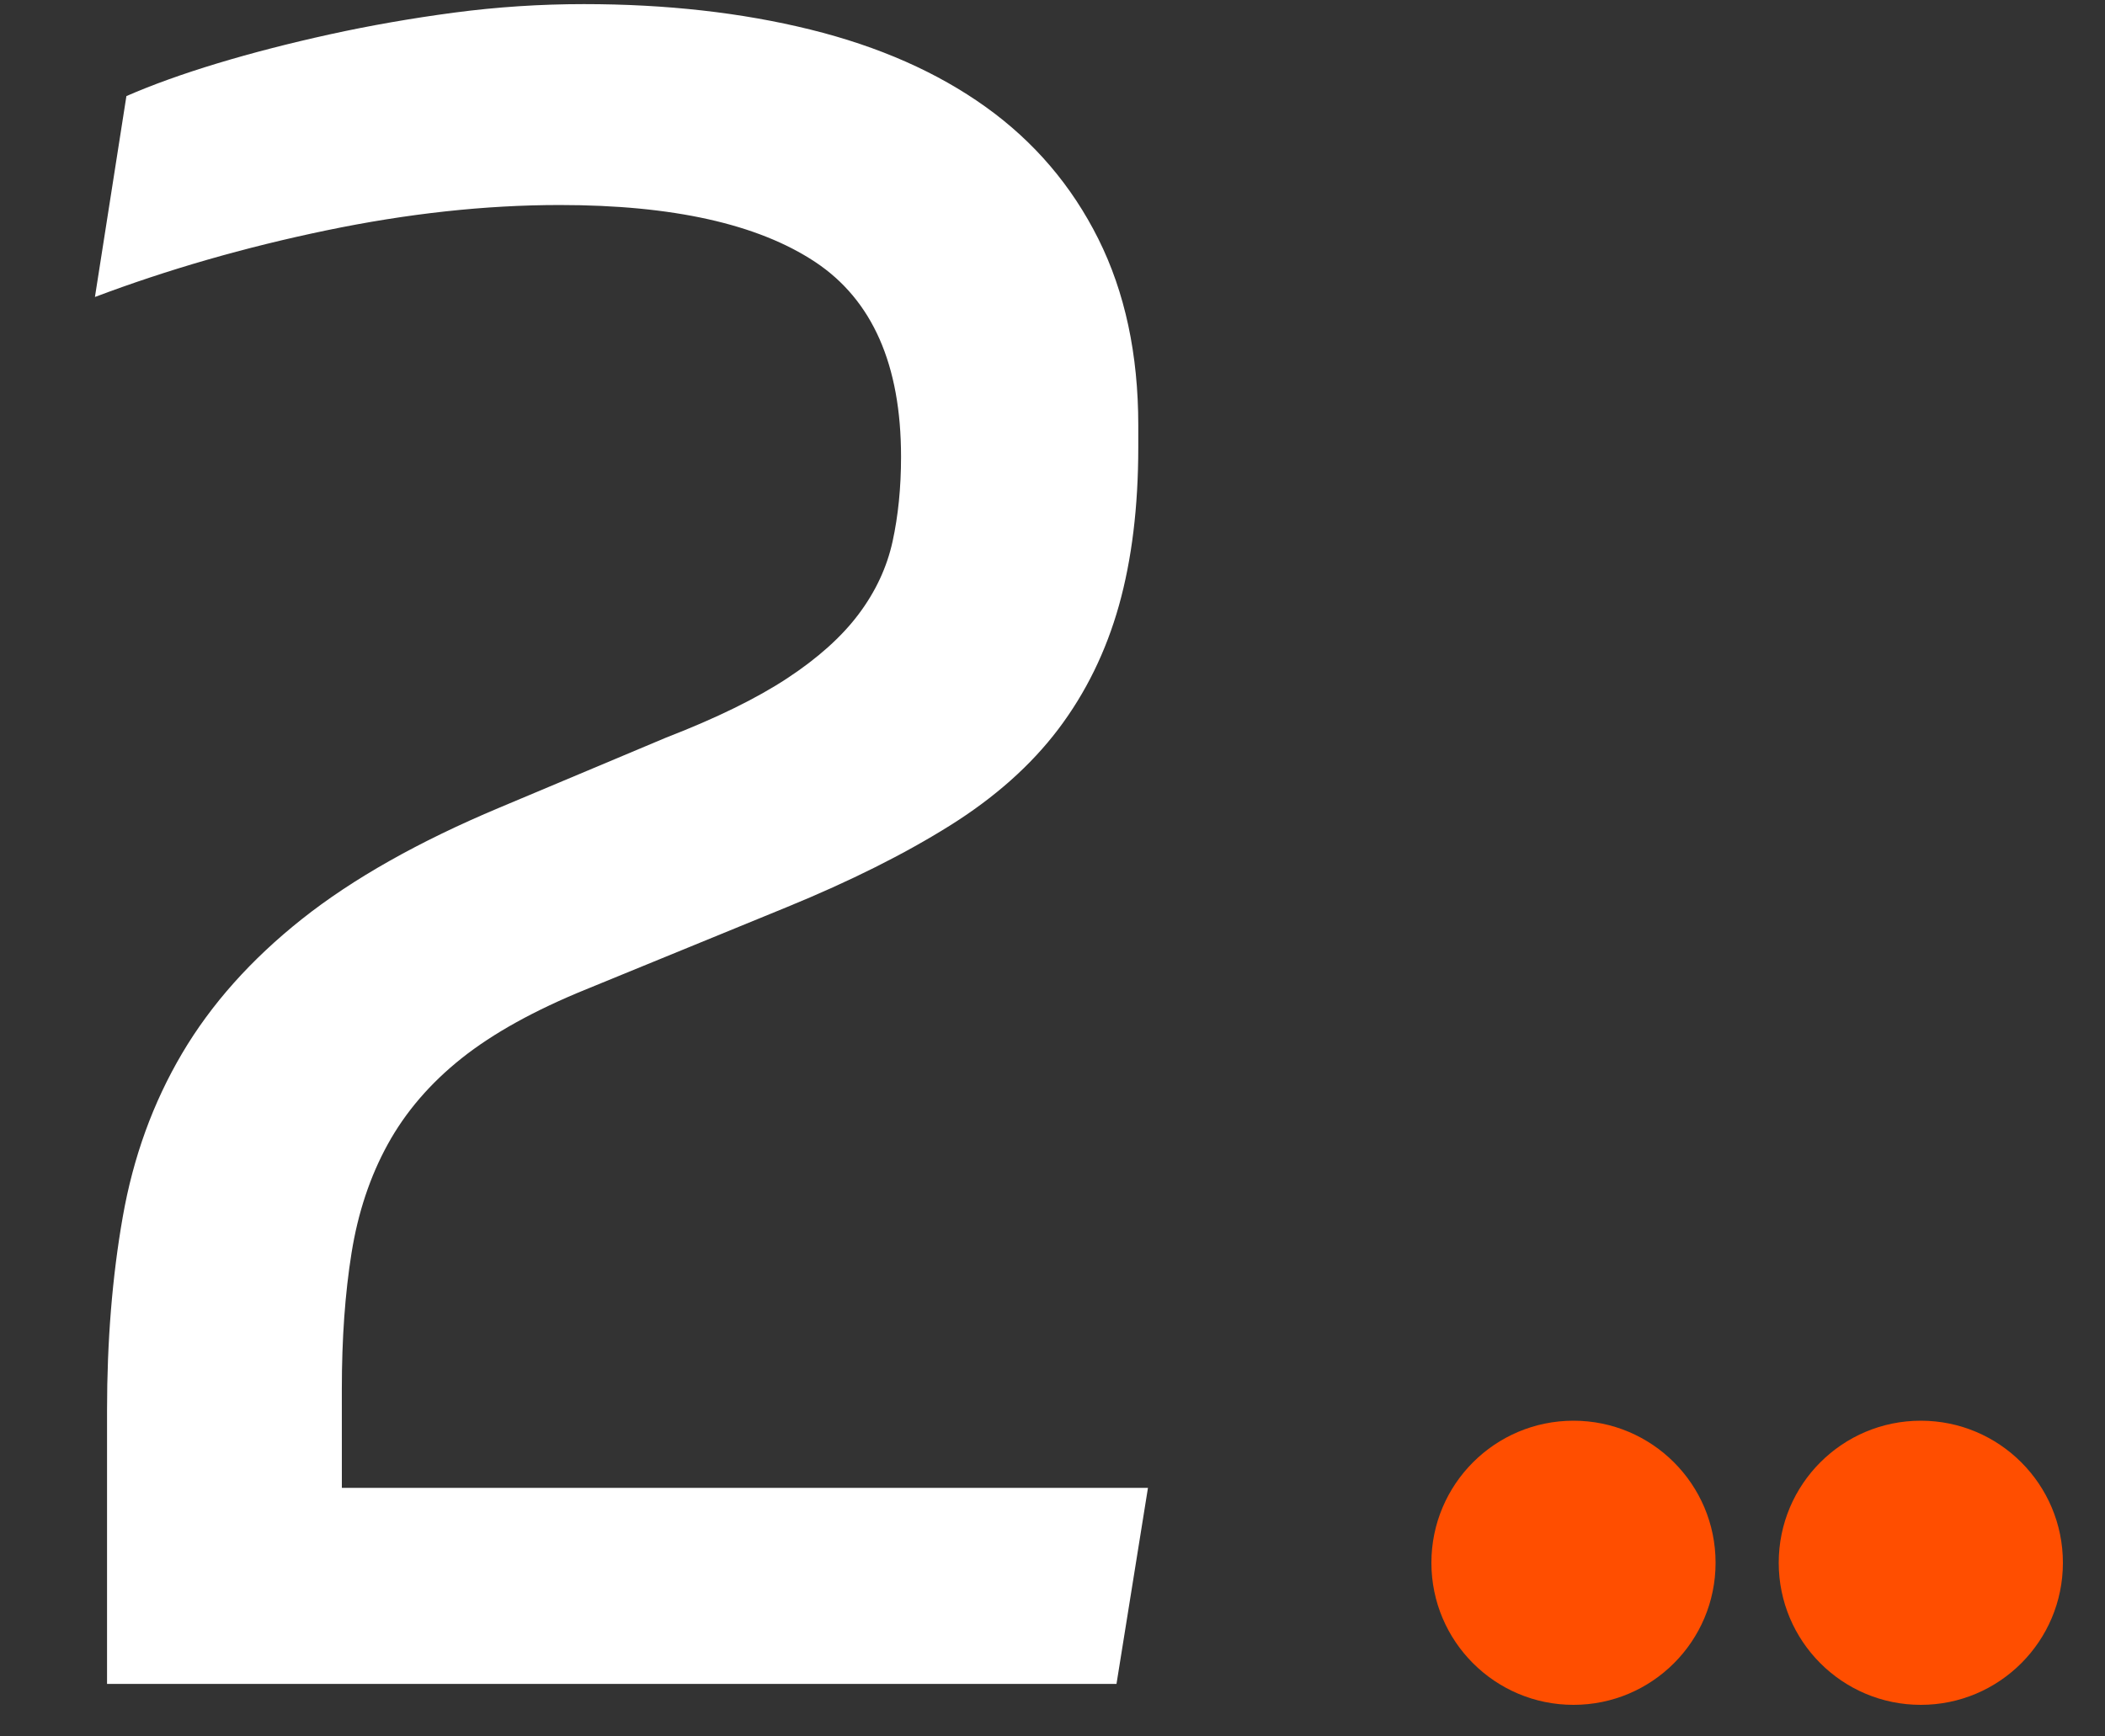 <?xml version="1.0" encoding="utf-8"?>
<!-- Generator: Adobe Illustrator 16.2.1, SVG Export Plug-In . SVG Version: 6.00 Build 0)  -->
<!DOCTYPE svg PUBLIC "-//W3C//DTD SVG 1.1//EN" "http://www.w3.org/Graphics/SVG/1.1/DTD/svg11.dtd">
<svg version="1.1" id="Layer_1" xmlns="http://www.w3.org/2000/svg" xmlns:xlink="http://www.w3.org/1999/xlink" x="0px" y="0px"
	 width="200px" height="165px" viewBox="0 0 200 165" enable-background="new 0 0 200 165" xml:space="preserve">
<rect x="0" y="0" width="200" height="165" fill="#333333" stroke="none"/>
<g id="_x3C_DOTS_x3E_">
	<circle fill="#FF4E00" cx="149.5" cy="148.5" r="13.5"/>
	<circle fill="#FF4E00" cx="182.5" cy="148.5" r="13.5"/>
</g>
<g id="_x3C_NUMBER_x3E_">
	<g>
		<path fill="#FFFFFF" d="M32.48,141.381h76.59l-2.99,18.631H10.17v-25.99c0-6.592,0.496-12.726,1.495-18.399
			c0.996-5.67,2.875-10.847,5.635-15.522c2.76-4.677,6.555-8.933,11.385-12.767c4.83-3.831,11.076-7.36,18.745-10.58l15.87-6.67
			c4.751-1.84,8.585-3.716,11.5-5.635c2.911-1.916,5.175-3.946,6.785-6.095c1.61-2.146,2.681-4.445,3.22-6.9
			c0.535-2.451,0.805-5.135,0.805-8.05c0-8.74-2.724-14.911-8.165-18.515C72,21.285,63.911,19.481,53.18,19.481
			c-7.055,0-14.454,0.805-22.195,2.415c-7.745,1.61-15.065,3.72-21.965,6.325l2.99-19.09c2.451-1.071,5.326-2.106,8.625-3.105
			c3.296-0.996,6.861-1.916,10.695-2.76c3.831-0.841,7.78-1.531,11.845-2.07C47.236,0.66,51.34,0.391,55.48,0.391
			c7.82,0,14.986,0.805,21.505,2.415C83.5,4.416,89.06,6.87,93.66,10.166c4.6,3.299,8.165,7.475,10.695,12.535
			c2.527,5.06,3.795,10.964,3.795,17.71v2.07c0,5.674-0.615,10.695-1.84,15.065c-1.229,4.37-3.146,8.28-5.75,11.73
			c-2.609,3.45-6.061,6.519-10.352,9.2c-4.294,2.685-9.43,5.254-15.41,7.706l-19.09,7.819c-4.909,1.994-8.855,4.181-11.845,6.556
			c-2.99,2.379-5.33,5.101-7.015,8.164c-1.689,3.069-2.839,6.521-3.45,10.353c-0.614,3.834-0.92,8.129-0.92,12.879L32.48,141.381
			L32.48,141.381z"/>
	</g>
</g>
</svg>
